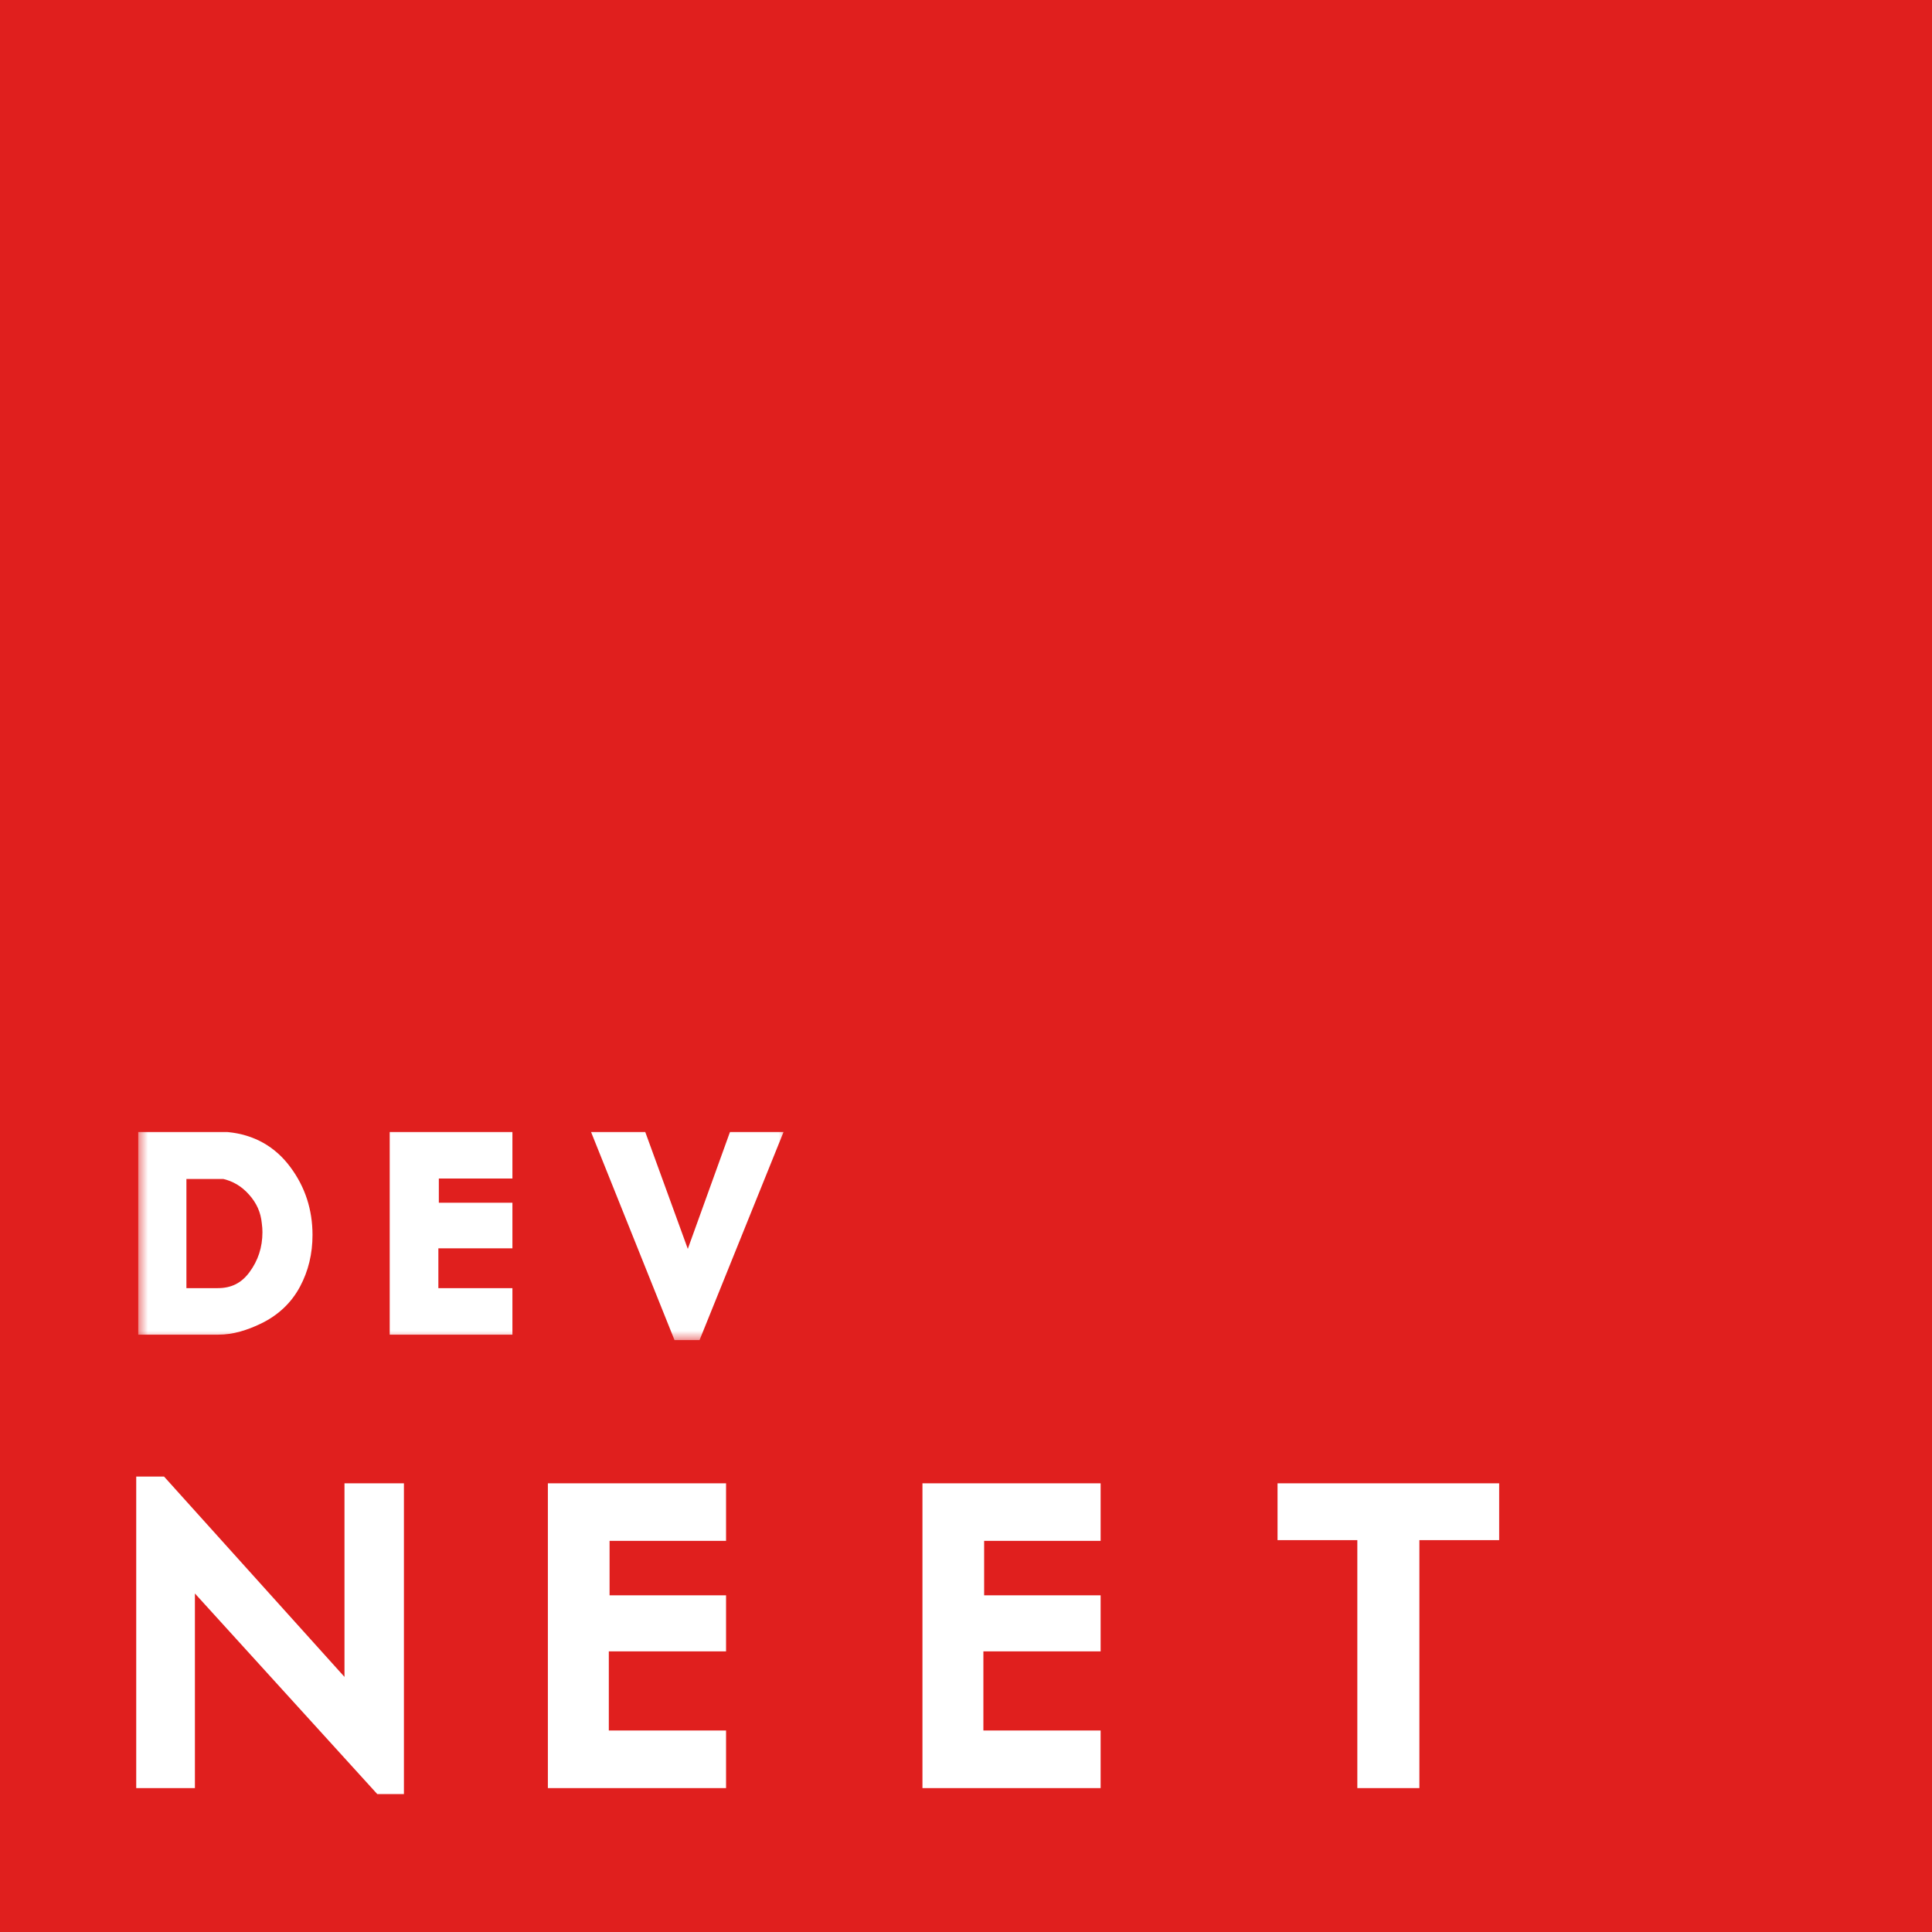 <svg width="98" height="98" viewBox="0 0 98 98" fill="none" xmlns="http://www.w3.org/2000/svg">
<rect width="98" height="98" fill="#E01F1E"/>
<mask id="path-1-outside-1_25_101" maskUnits="userSpaceOnUse" x="6" y="74" width="71" height="18" fill="black">
<rect fill="white" x="6" y="74" width="71" height="18"/>
<path d="M19.789 90.304H19.447L9.187 79.018V90H7.61V75.598H8.009L18.174 86.884V75.94H19.789V90.304ZM36.129 90H28.491V75.94H36.129V77.46H30.22V81.621H36.129V83.065H30.182V88.48H36.129V90ZM55.129 90H47.491V75.94H55.129V77.46H49.22V81.621H55.129V83.065H49.182V88.48H55.129V90ZM75.345 77.422H71.298V90H69.55V77.422H65.503V75.94H75.345V77.422Z"/>
</mask>
<path d="M19.789 90.304H19.447L9.187 79.018V90H7.61V75.598H8.009L18.174 86.884V75.94H19.789V90.304ZM36.129 90H28.491V75.94H36.129V77.46H30.22V81.621H36.129V83.065H30.182V88.48H36.129V90ZM55.129 90H47.491V75.94H55.129V77.46H49.22V81.621H55.129V83.065H49.182V88.48H55.129V90ZM75.345 77.422H71.298V90H69.55V77.422H65.503V75.94H75.345V77.422Z" fill="white"/>
<path d="M19.789 90.304V91.004H20.489V90.304H19.789ZM19.447 90.304L18.929 90.775L19.137 91.004H19.447V90.304ZM9.187 79.018L9.705 78.547L8.487 77.207V79.018H9.187ZM9.187 90V90.7H9.887V90H9.187ZM7.61 90H6.91V90.7H7.61V90ZM7.61 75.598V74.898H6.91V75.598H7.61ZM8.009 75.598L8.529 75.129L8.321 74.898H8.009V75.598ZM18.174 86.884L17.654 87.353L18.874 88.707V86.884H18.174ZM18.174 75.94V75.24H17.474V75.94H18.174ZM19.789 75.94H20.489V75.24H19.789V75.94ZM19.789 90.304V89.604H19.447V90.304V91.004H19.789V90.304ZM19.447 90.304L19.965 89.833L9.705 78.547L9.187 79.018L8.669 79.489L18.929 90.775L19.447 90.304ZM9.187 79.018H8.487V90H9.187H9.887V79.018H9.187ZM9.187 90V89.3H7.61V90V90.7H9.187V90ZM7.61 90H8.31V75.598H7.61H6.91V90H7.61ZM7.61 75.598V76.298H8.009V75.598V74.898H7.61V75.598ZM8.009 75.598L7.489 76.067L17.654 87.353L18.174 86.884L18.694 86.415L8.529 75.129L8.009 75.598ZM18.174 86.884H18.874V75.94H18.174H17.474V86.884H18.174ZM18.174 75.94V76.64H19.789V75.94V75.24H18.174V75.94ZM19.789 75.94H19.089V90.304H19.789H20.489V75.94H19.789ZM36.129 90V90.7H36.829V90H36.129ZM28.491 90H27.791V90.7H28.491V90ZM28.491 75.94V75.24H27.791V75.94H28.491ZM36.129 75.94H36.829V75.24H36.129V75.94ZM36.129 77.46V78.16H36.829V77.46H36.129ZM30.22 77.46V76.76H29.52V77.46H30.22ZM30.22 81.621H29.52V82.321H30.22V81.621ZM36.129 81.621H36.829V80.921H36.129V81.621ZM36.129 83.065V83.765H36.829V83.065H36.129ZM30.182 83.065V82.365H29.482V83.065H30.182ZM30.182 88.48H29.482V89.18H30.182V88.48ZM36.129 88.48H36.829V87.78H36.129V88.48ZM36.129 90V89.3H28.491V90V90.7H36.129V90ZM28.491 90H29.191V75.94H28.491H27.791V90H28.491ZM28.491 75.94V76.64H36.129V75.94V75.24H28.491V75.94ZM36.129 75.94H35.429V77.46H36.129H36.829V75.94H36.129ZM36.129 77.46V76.76H30.22V77.46V78.16H36.129V77.46ZM30.22 77.46H29.52V81.621H30.22H30.92V77.46H30.22ZM30.22 81.621V82.321H36.129V81.621V80.921H30.22V81.621ZM36.129 81.621H35.429V83.065H36.129H36.829V81.621H36.129ZM36.129 83.065V82.365H30.182V83.065V83.765H36.129V83.065ZM30.182 83.065H29.482V88.48H30.182H30.882V83.065H30.182ZM30.182 88.48V89.18H36.129V88.48V87.78H30.182V88.48ZM36.129 88.48H35.429V90H36.129H36.829V88.48H36.129ZM55.129 90V90.7H55.829V90H55.129ZM47.491 90H46.791V90.7H47.491V90ZM47.491 75.94V75.24H46.791V75.94H47.491ZM55.129 75.94H55.829V75.24H55.129V75.94ZM55.129 77.46V78.16H55.829V77.46H55.129ZM49.22 77.46V76.76H48.52V77.46H49.22ZM49.22 81.621H48.52V82.321H49.22V81.621ZM55.129 81.621H55.829V80.921H55.129V81.621ZM55.129 83.065V83.765H55.829V83.065H55.129ZM49.182 83.065V82.365H48.482V83.065H49.182ZM49.182 88.48H48.482V89.18H49.182V88.48ZM55.129 88.48H55.829V87.78H55.129V88.48ZM55.129 90V89.3H47.491V90V90.7H55.129V90ZM47.491 90H48.191V75.94H47.491H46.791V90H47.491ZM47.491 75.94V76.64H55.129V75.94V75.24H47.491V75.94ZM55.129 75.94H54.429V77.46H55.129H55.829V75.94H55.129ZM55.129 77.46V76.76H49.22V77.46V78.16H55.129V77.46ZM49.22 77.46H48.52V81.621H49.22H49.92V77.46H49.22ZM49.22 81.621V82.321H55.129V81.621V80.921H49.22V81.621ZM55.129 81.621H54.429V83.065H55.129H55.829V81.621H55.129ZM55.129 83.065V82.365H49.182V83.065V83.765H55.129V83.065ZM49.182 83.065H48.482V88.48H49.182H49.882V83.065H49.182ZM49.182 88.48V89.18H55.129V88.48V87.78H49.182V88.48ZM55.129 88.48H54.429V90H55.129H55.829V88.48H55.129ZM75.345 77.422V78.122H76.045V77.422H75.345ZM71.298 77.422V76.722H70.598V77.422H71.298ZM71.298 90V90.7H71.998V90H71.298ZM69.55 90H68.85V90.7H69.55V90ZM69.55 77.422H70.25V76.722H69.55V77.422ZM65.503 77.422H64.803V78.122H65.503V77.422ZM65.503 75.94V75.24H64.803V75.94H65.503ZM75.345 75.94H76.045V75.24H75.345V75.94ZM75.345 77.422V76.722H71.298V77.422V78.122H75.345V77.422ZM71.298 77.422H70.598V90H71.298H71.998V77.422H71.298ZM71.298 90V89.3H69.55V90V90.7H71.298V90ZM69.55 90H70.25V77.422H69.55H68.85V90H69.55ZM69.55 77.422V76.722H65.503V77.422V78.122H69.55V77.422ZM65.503 77.422H66.203V75.94H65.503H64.803V77.422H65.503ZM65.503 75.94V76.64H75.345V75.94V75.24H65.503V75.94ZM75.345 75.94H74.645V77.422H75.345H76.045V75.94H75.345Z" fill="white" mask="url(#path-1-outside-1_25_101)"/>
<mask id="path-3-outside-2_25_101" maskUnits="userSpaceOnUse" x="7" y="57" width="33" height="11" fill="black">
<rect fill="white" x="7" y="57" width="33" height="11"/>
<path d="M12.932 66.508C12.62 66.66 12.308 66.78 11.996 66.868C11.684 66.956 11.376 67 11.072 67H7.712V58.12H11.492C12.62 58.232 13.512 58.732 14.168 59.62C14.824 60.5 15.152 61.508 15.152 62.644C15.152 63.484 14.968 64.248 14.6 64.936C14.232 65.624 13.676 66.148 12.932 66.508ZM13.976 61.984C13.912 61.288 13.64 60.672 13.16 60.136C12.688 59.6 12.108 59.256 11.42 59.104H8.756V66.04H11.048C11.952 66.04 12.672 65.68 13.208 64.96C13.744 64.24 14.012 63.42 14.012 62.5C14.012 62.324 14 62.152 13.976 61.984ZM25.292 67H20.468V58.12H25.292V59.08H21.56V61.708H25.292V62.62H21.536V66.04H25.292V67ZM38.708 58.12L35.012 67.276H34.688L31.016 58.12H32.24L34.892 65.404L37.52 58.12H38.708Z"/>
</mask>
<path d="M12.932 66.508C12.62 66.66 12.308 66.78 11.996 66.868C11.684 66.956 11.376 67 11.072 67H7.712V58.12H11.492C12.62 58.232 13.512 58.732 14.168 59.62C14.824 60.5 15.152 61.508 15.152 62.644C15.152 63.484 14.968 64.248 14.6 64.936C14.232 65.624 13.676 66.148 12.932 66.508ZM13.976 61.984C13.912 61.288 13.64 60.672 13.16 60.136C12.688 59.6 12.108 59.256 11.42 59.104H8.756V66.04H11.048C11.952 66.04 12.672 65.68 13.208 64.96C13.744 64.24 14.012 63.42 14.012 62.5C14.012 62.324 14 62.152 13.976 61.984ZM25.292 67H20.468V58.12H25.292V59.08H21.56V61.708H25.292V62.62H21.536V66.04H25.292V67ZM38.708 58.12L35.012 67.276H34.688L31.016 58.12H32.24L34.892 65.404L37.52 58.12H38.708Z" fill="white"/>
<path d="M12.932 66.508L12.627 65.878L12.625 65.879L12.932 66.508ZM11.996 66.868L11.806 66.194H11.806L11.996 66.868ZM7.712 67H7.012V67.7H7.712V67ZM7.712 58.12V57.42H7.012V58.12H7.712ZM11.492 58.12L11.561 57.423L11.527 57.42H11.492V58.12ZM14.168 59.62L13.605 60.036L13.607 60.038L14.168 59.62ZM14.6 64.936L15.217 65.266L14.6 64.936ZM13.976 61.984L13.279 62.048L13.281 62.066L13.283 62.083L13.976 61.984ZM13.16 60.136L12.635 60.599L12.639 60.603L13.16 60.136ZM11.42 59.104L11.571 58.42L11.496 58.404H11.42V59.104ZM8.756 59.104V58.404H8.056V59.104H8.756ZM8.756 66.04H8.056V66.74H8.756V66.04ZM13.208 64.96L12.646 64.542L13.208 64.96ZM12.932 66.508L12.625 65.879C12.348 66.014 12.075 66.118 11.806 66.194L11.996 66.868L12.186 67.542C12.541 67.442 12.892 67.306 13.239 67.137L12.932 66.508ZM11.996 66.868L11.806 66.194C11.552 66.266 11.308 66.3 11.072 66.3V67V67.7C11.444 67.7 11.816 67.646 12.186 67.542L11.996 66.868ZM11.072 67V66.3H7.712V67V67.7H11.072V67ZM7.712 67H8.412V58.12H7.712H7.012V67H7.712ZM7.712 58.12V58.82H11.492V58.12V57.42H7.712V58.12ZM11.492 58.12L11.423 58.817C12.36 58.91 13.07 59.312 13.605 60.036L14.168 59.62L14.731 59.204C13.954 58.152 12.88 57.554 11.561 57.423L11.492 58.12ZM14.168 59.62L13.607 60.038C14.169 60.793 14.452 61.653 14.452 62.644H15.152H15.852C15.852 61.363 15.479 60.207 14.729 59.202L14.168 59.62ZM15.152 62.644H14.452C14.452 63.378 14.292 64.027 13.983 64.606L14.6 64.936L15.217 65.266C15.644 64.469 15.852 63.59 15.852 62.644H15.152ZM14.6 64.936L13.983 64.606C13.689 65.155 13.246 65.578 12.627 65.878L12.932 66.508L13.237 67.138C14.106 66.718 14.775 66.093 15.217 65.266L14.6 64.936ZM13.976 61.984L14.673 61.92C14.595 61.07 14.259 60.313 13.681 59.669L13.16 60.136L12.639 60.603C13.021 61.031 13.229 61.506 13.279 62.048L13.976 61.984ZM13.16 60.136L13.685 59.673C13.117 59.028 12.406 58.605 11.571 58.42L11.42 59.104L11.269 59.788C11.81 59.907 12.259 60.172 12.635 60.599L13.16 60.136ZM11.42 59.104V58.404H8.756V59.104V59.804H11.42V59.104ZM8.756 59.104H8.056V66.04H8.756H9.456V59.104H8.756ZM8.756 66.04V66.74H11.048V66.04V65.34H8.756V66.04ZM11.048 66.04V66.74C12.171 66.74 13.1 66.277 13.77 65.378L13.208 64.96L12.646 64.542C12.244 65.083 11.733 65.34 11.048 65.34V66.04ZM13.208 64.96L13.77 65.378C14.398 64.534 14.712 63.567 14.712 62.5H14.012H13.312C13.312 63.273 13.09 63.946 12.646 64.542L13.208 64.96ZM14.012 62.5H14.712C14.712 62.292 14.698 62.087 14.669 61.885L13.976 61.984L13.283 62.083C13.302 62.217 13.312 62.356 13.312 62.5H14.012ZM25.292 67V67.7H25.992V67H25.292ZM20.468 67H19.768V67.7H20.468V67ZM20.468 58.12V57.42H19.768V58.12H20.468ZM25.292 58.12H25.992V57.42H25.292V58.12ZM25.292 59.08V59.78H25.992V59.08H25.292ZM21.56 59.08V58.38H20.86V59.08H21.56ZM21.56 61.708H20.86V62.408H21.56V61.708ZM25.292 61.708H25.992V61.008H25.292V61.708ZM25.292 62.62V63.32H25.992V62.62H25.292ZM21.536 62.62V61.92H20.836V62.62H21.536ZM21.536 66.04H20.836V66.74H21.536V66.04ZM25.292 66.04H25.992V65.34H25.292V66.04ZM25.292 67V66.3H20.468V67V67.7H25.292V67ZM20.468 67H21.168V58.12H20.468H19.768V67H20.468ZM20.468 58.12V58.82H25.292V58.12V57.42H20.468V58.12ZM25.292 58.12H24.592V59.08H25.292H25.992V58.12H25.292ZM25.292 59.08V58.38H21.56V59.08V59.78H25.292V59.08ZM21.56 59.08H20.86V61.708H21.56H22.26V59.08H21.56ZM21.56 61.708V62.408H25.292V61.708V61.008H21.56V61.708ZM25.292 61.708H24.592V62.62H25.292H25.992V61.708H25.292ZM25.292 62.62V61.92H21.536V62.62V63.32H25.292V62.62ZM21.536 62.62H20.836V66.04H21.536H22.236V62.62H21.536ZM21.536 66.04V66.74H25.292V66.04V65.34H21.536V66.04ZM25.292 66.04H24.592V67H25.292H25.992V66.04H25.292ZM38.708 58.12L39.357 58.382L39.745 57.42H38.708V58.12ZM35.012 67.276V67.976H35.484L35.661 67.538L35.012 67.276ZM34.688 67.276L34.038 67.537L34.215 67.976H34.688V67.276ZM31.016 58.12V57.42H29.981L30.366 58.381L31.016 58.12ZM32.24 58.12L32.898 57.88L32.73 57.42H32.24V58.12ZM34.892 65.404L34.234 65.644L34.895 67.458L35.55 65.642L34.892 65.404ZM37.52 58.12V57.42H37.028L36.861 57.882L37.52 58.12ZM38.708 58.12L38.059 57.858L34.363 67.014L35.012 67.276L35.661 67.538L39.357 58.382L38.708 58.12ZM35.012 67.276V66.576H34.688V67.276V67.976H35.012V67.276ZM34.688 67.276L35.338 67.015L31.666 57.859L31.016 58.12L30.366 58.381L34.038 67.537L34.688 67.276ZM31.016 58.12V58.82H32.24V58.12V57.42H31.016V58.12ZM32.24 58.12L31.582 58.359L34.234 65.644L34.892 65.404L35.55 65.165L32.898 57.88L32.24 58.12ZM34.892 65.404L35.55 65.642L38.178 58.358L37.52 58.12L36.861 57.882L34.233 65.166L34.892 65.404ZM37.52 58.12V58.82H38.708V58.12V57.42H37.52V58.12Z" fill="white" mask="url(#path-3-outside-2_25_101)"/>
</svg>
